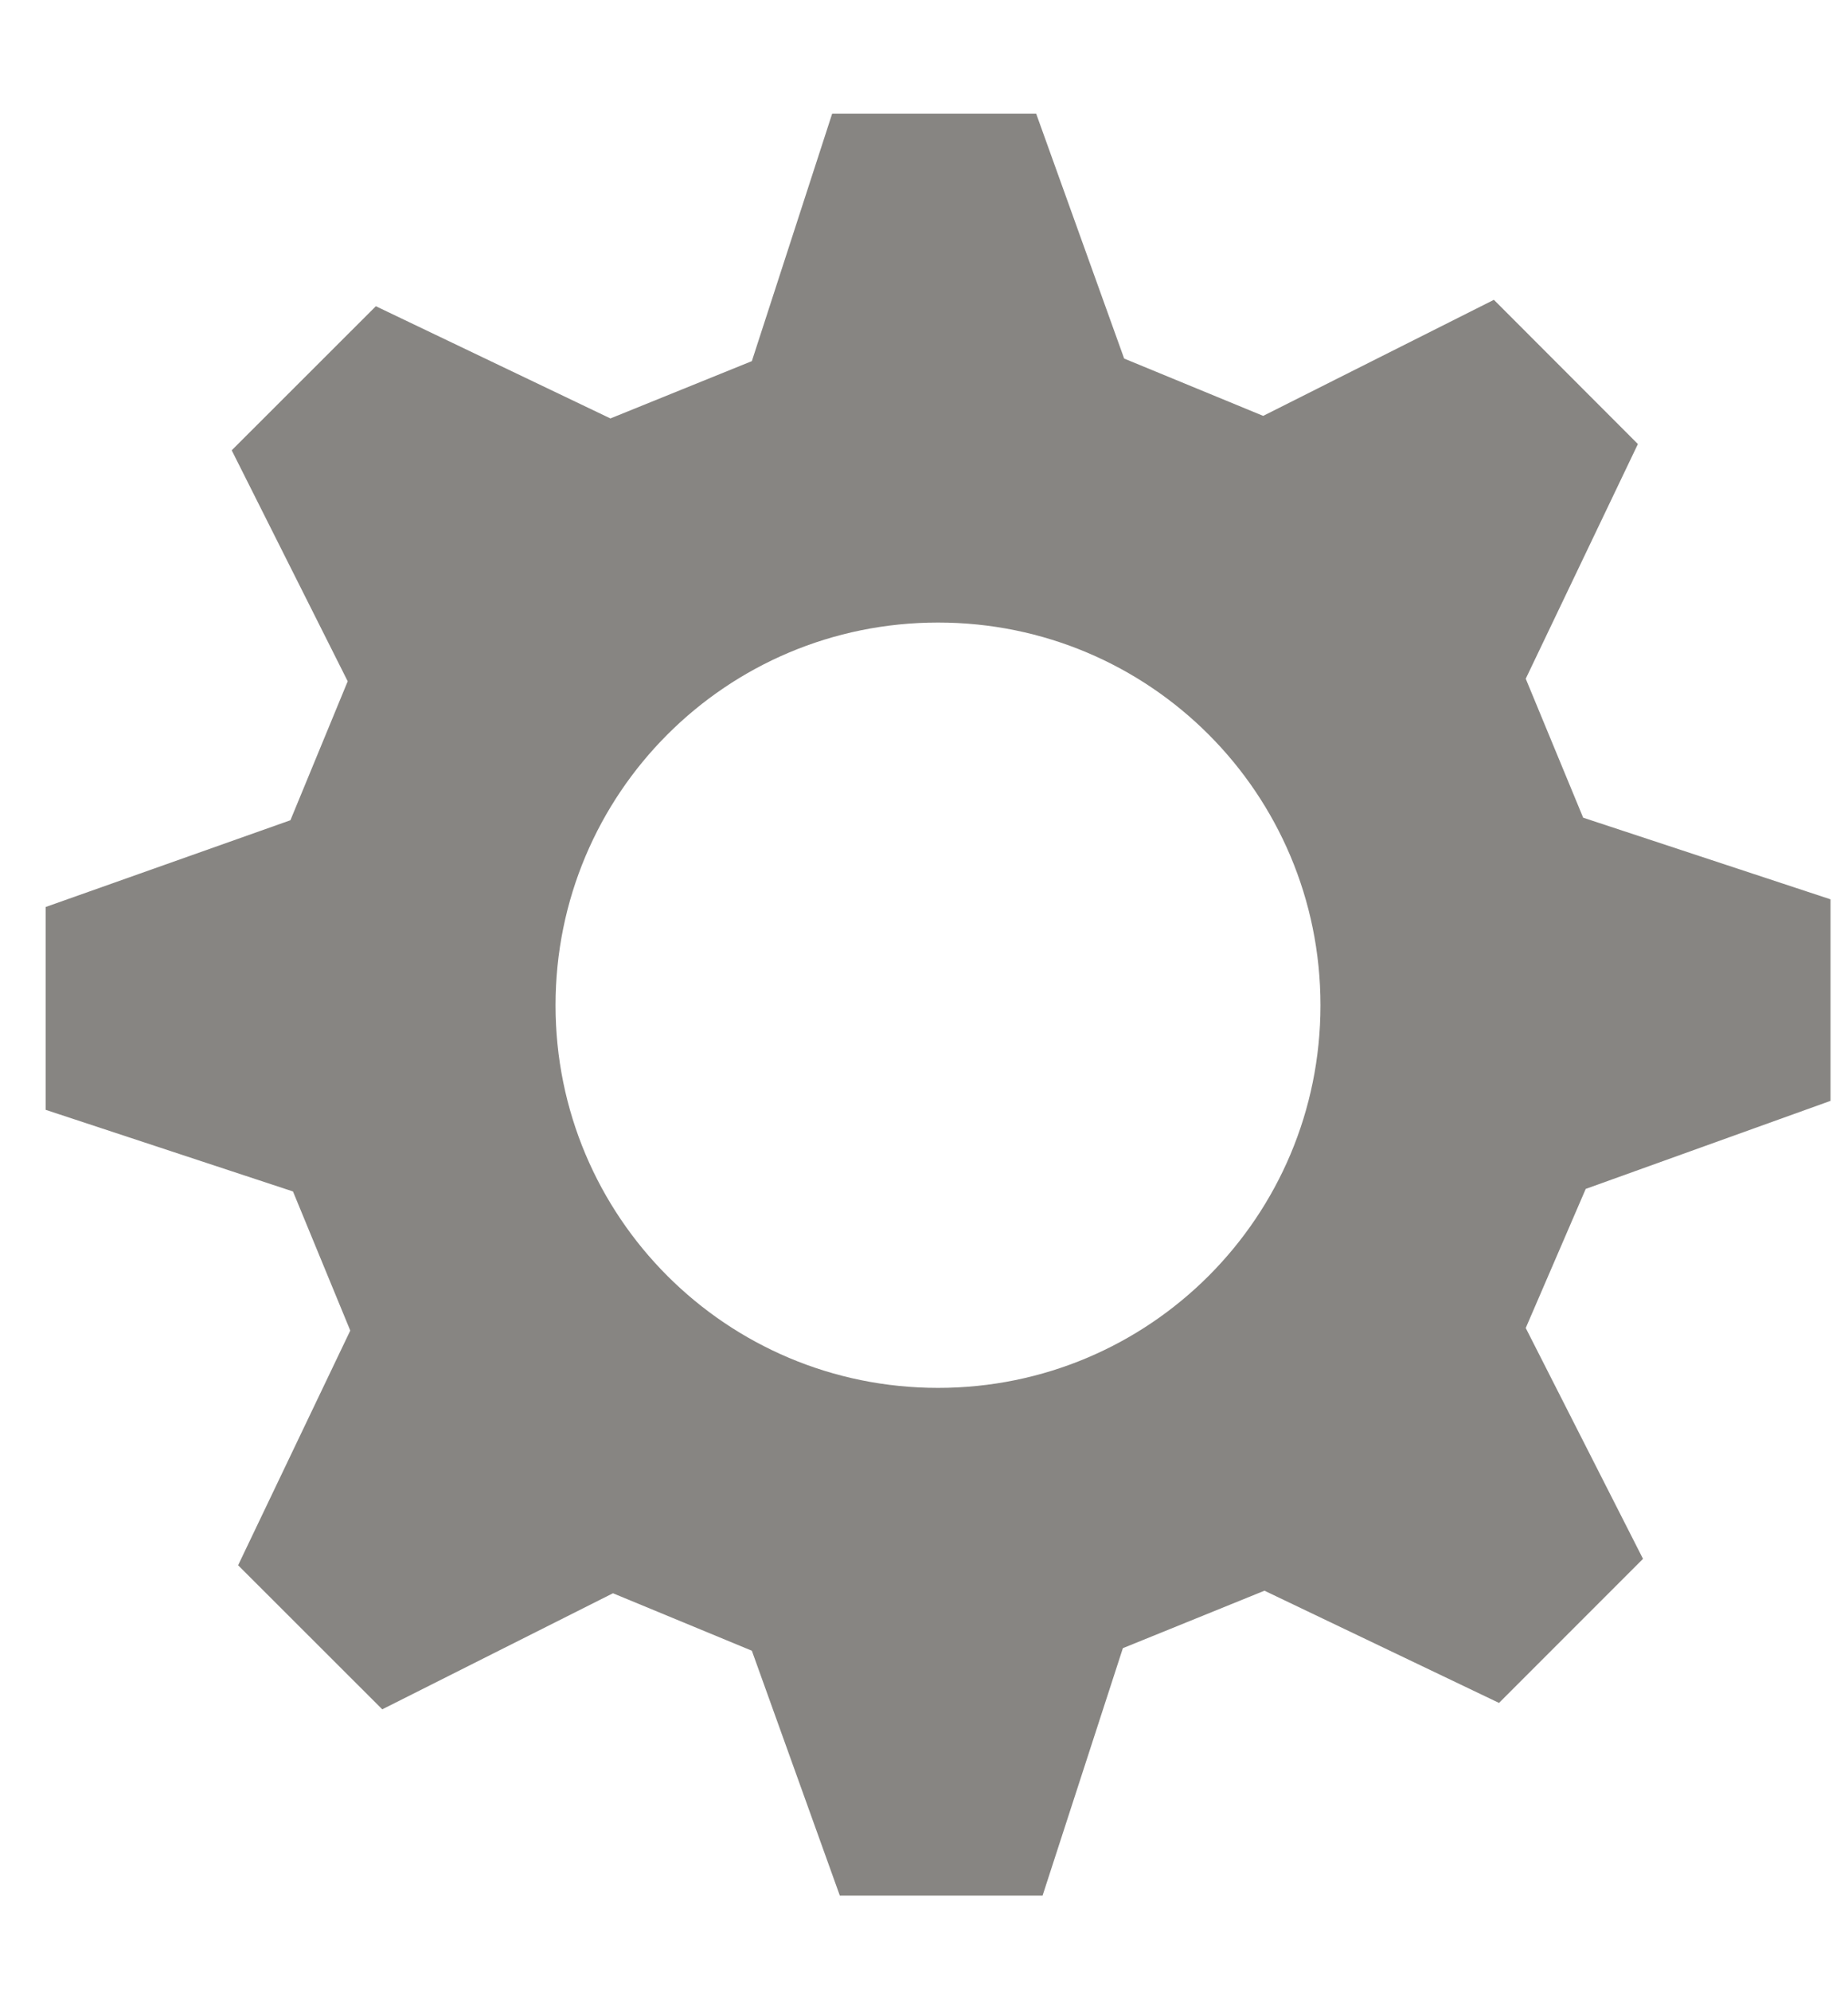 <svg width="13" height="14" viewBox="0 0 13 14" fill="none" xmlns="http://www.w3.org/2000/svg">
<path d="M12.877 7.758V6.323L11.137 5.749L10.733 4.772L11.522 3.122L10.509 2.108L8.886 2.924L7.908 2.521L7.289 0.799H5.854L5.289 2.539L4.294 2.942L2.644 2.153L1.63 3.166L2.446 4.79L2.043 5.767L0.321 6.377V7.803L2.061 8.377L2.464 9.355L1.675 11.005L2.689 12.018L4.312 11.202L5.289 11.606L5.908 13.328H7.334L7.899 11.588L8.895 11.184L10.545 11.973L11.558 10.96L10.733 9.337L11.155 8.359L12.877 7.74V7.758ZM6.599 9.758C5.11 9.758 3.908 8.556 3.908 7.068C3.908 5.579 5.11 4.377 6.599 4.377C8.087 4.377 9.289 5.579 9.289 7.068C9.289 8.556 8.087 9.758 6.599 9.758Z" fill="#37352F" fill-opacity="0.6"/>
</svg>
